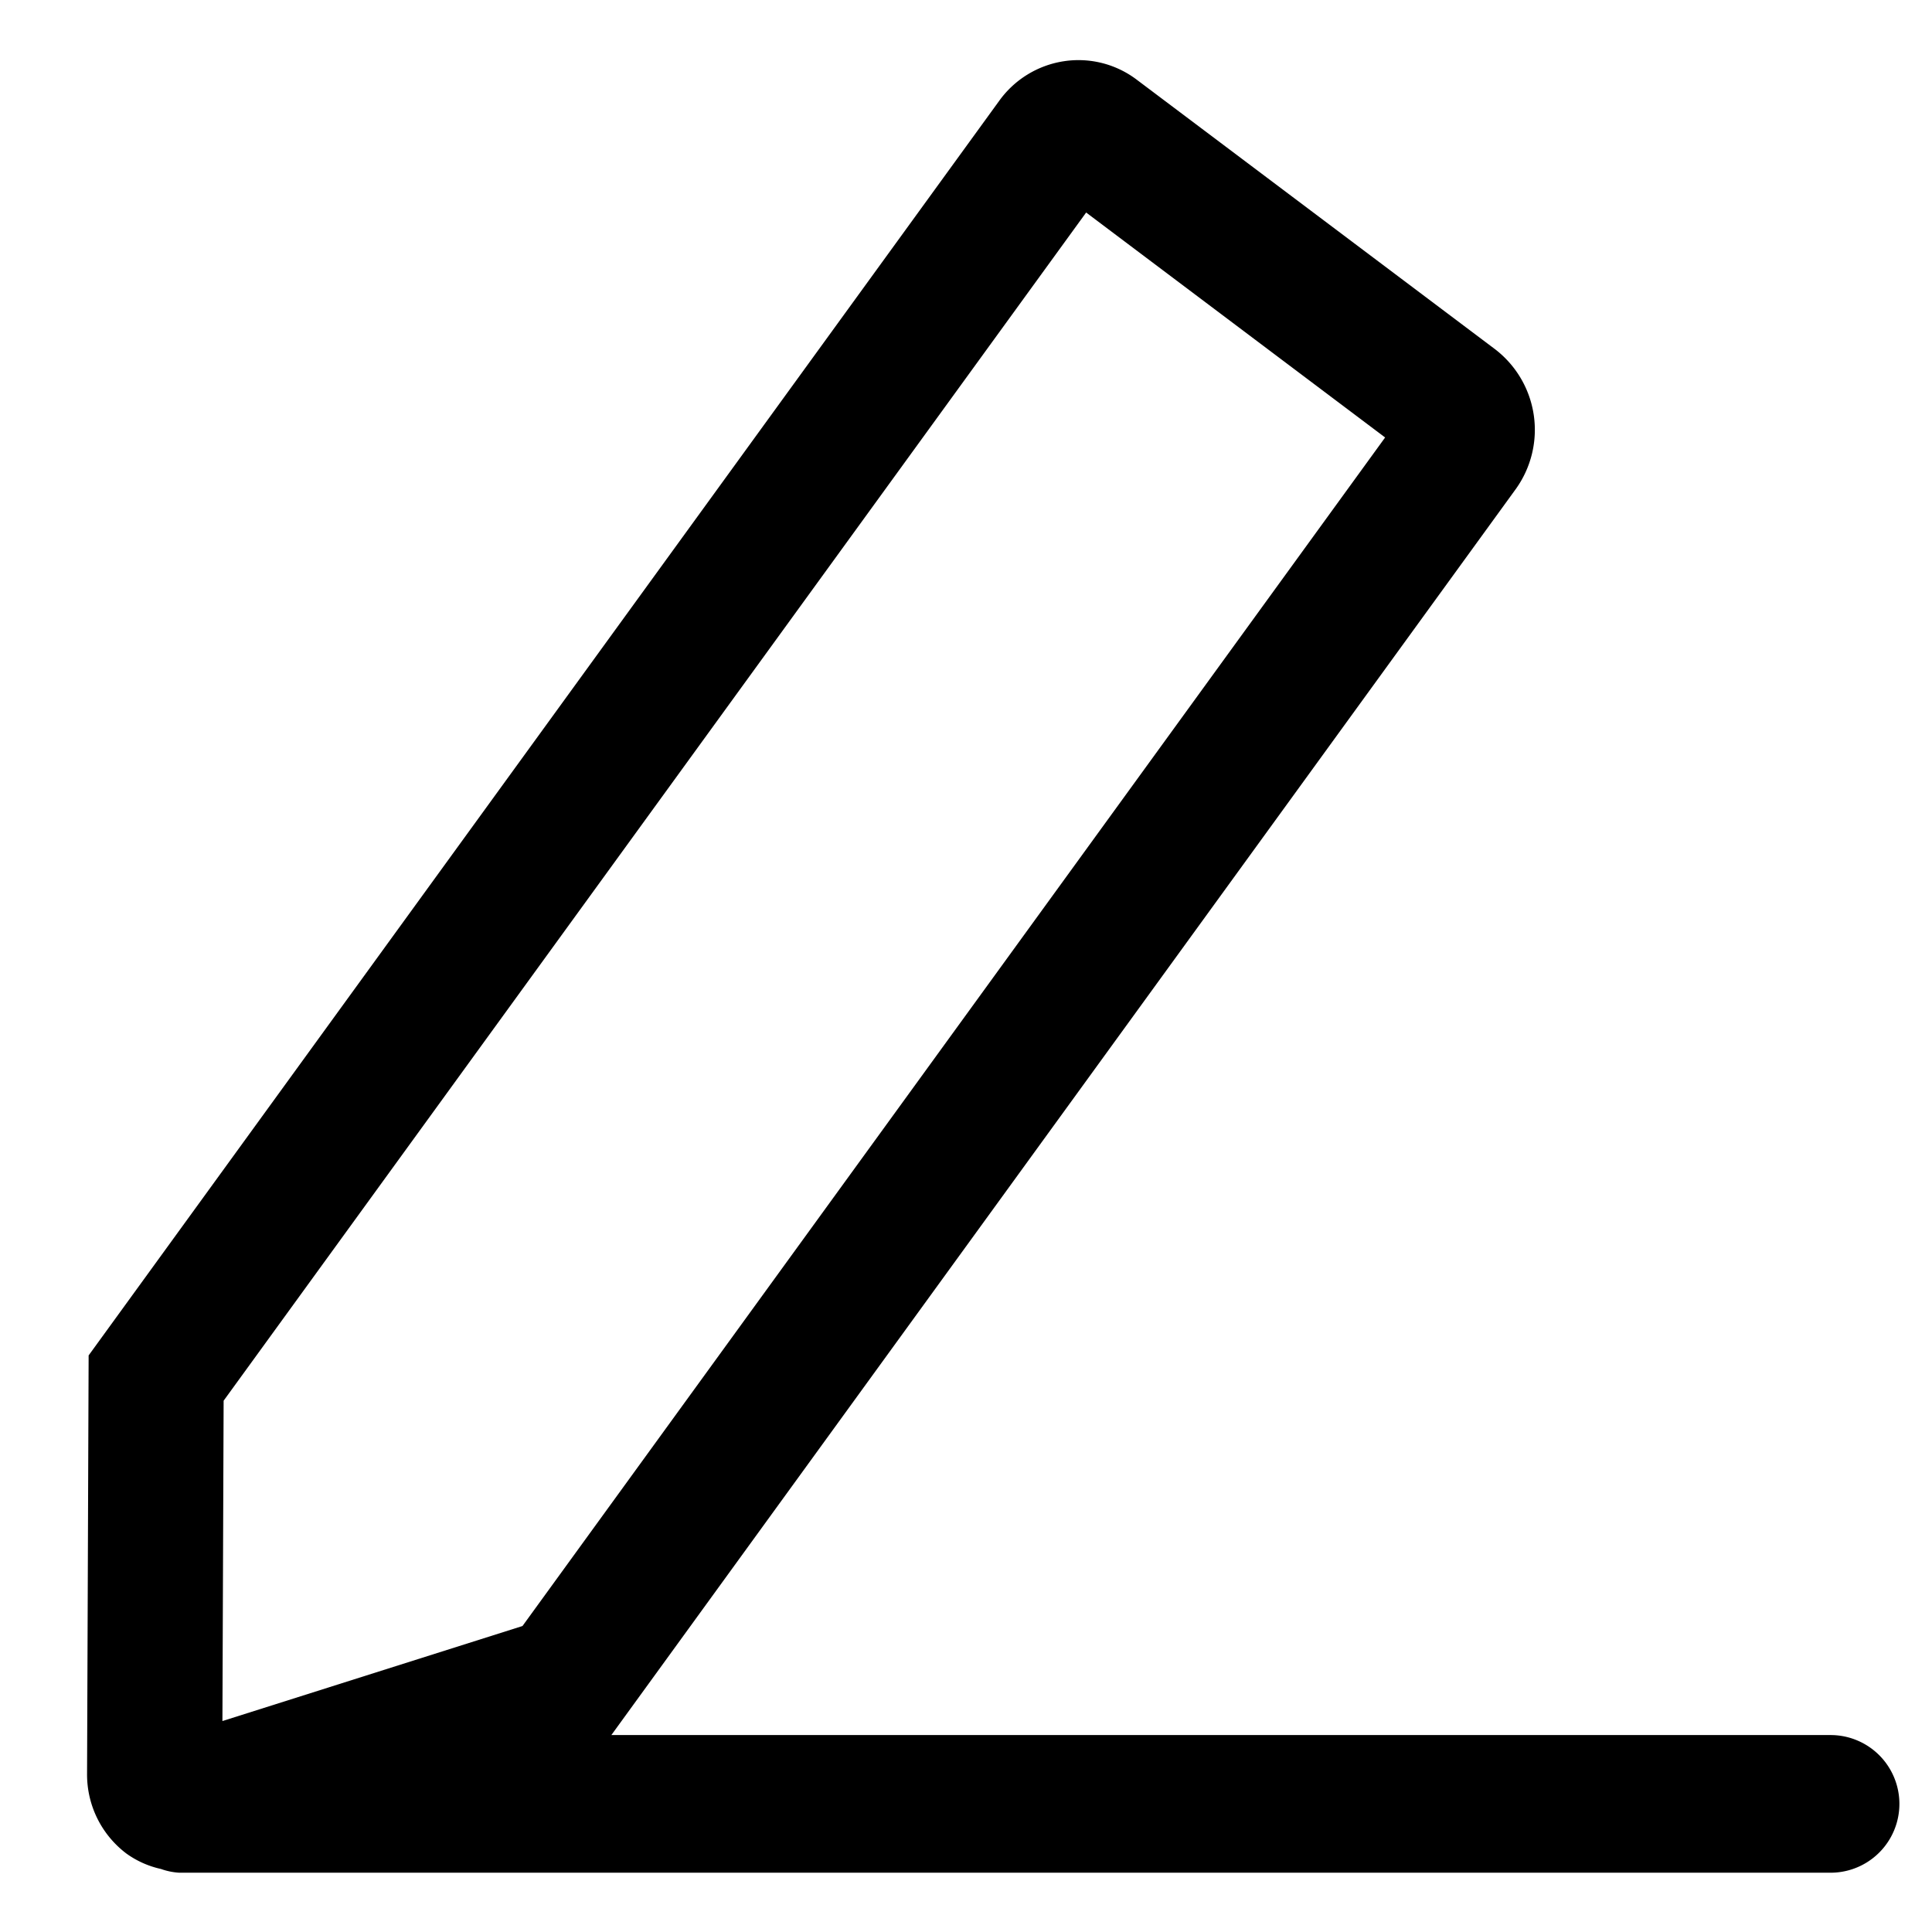 <svg xmlns="http://www.w3.org/2000/svg" viewBox="0 0 16 16"><title>pencil-underline</title><g id="3b428cf1-5976-4c8d-8dd7-8cb88a0031d7" data-name="Layer 1"><path d="M15.16,14.369H5.063L12.551,4.053a.841.841,0,0,0-.171-1.162L9.418.663A.8.8,0,0,0,8.811.507a.81.81,0,0,0-.536.328L.734,11.225.721,14.691a.82.82,0,0,0,.324.658.772.772,0,0,0,.288.129.541.541,0,0,0,.151.031H15.16a.57.57,0,0,0,0-1.14ZM1.852,11.6l7.143-9.84,2.476,1.863L4.327,13.466l-2.485.787Z"/></g></svg>